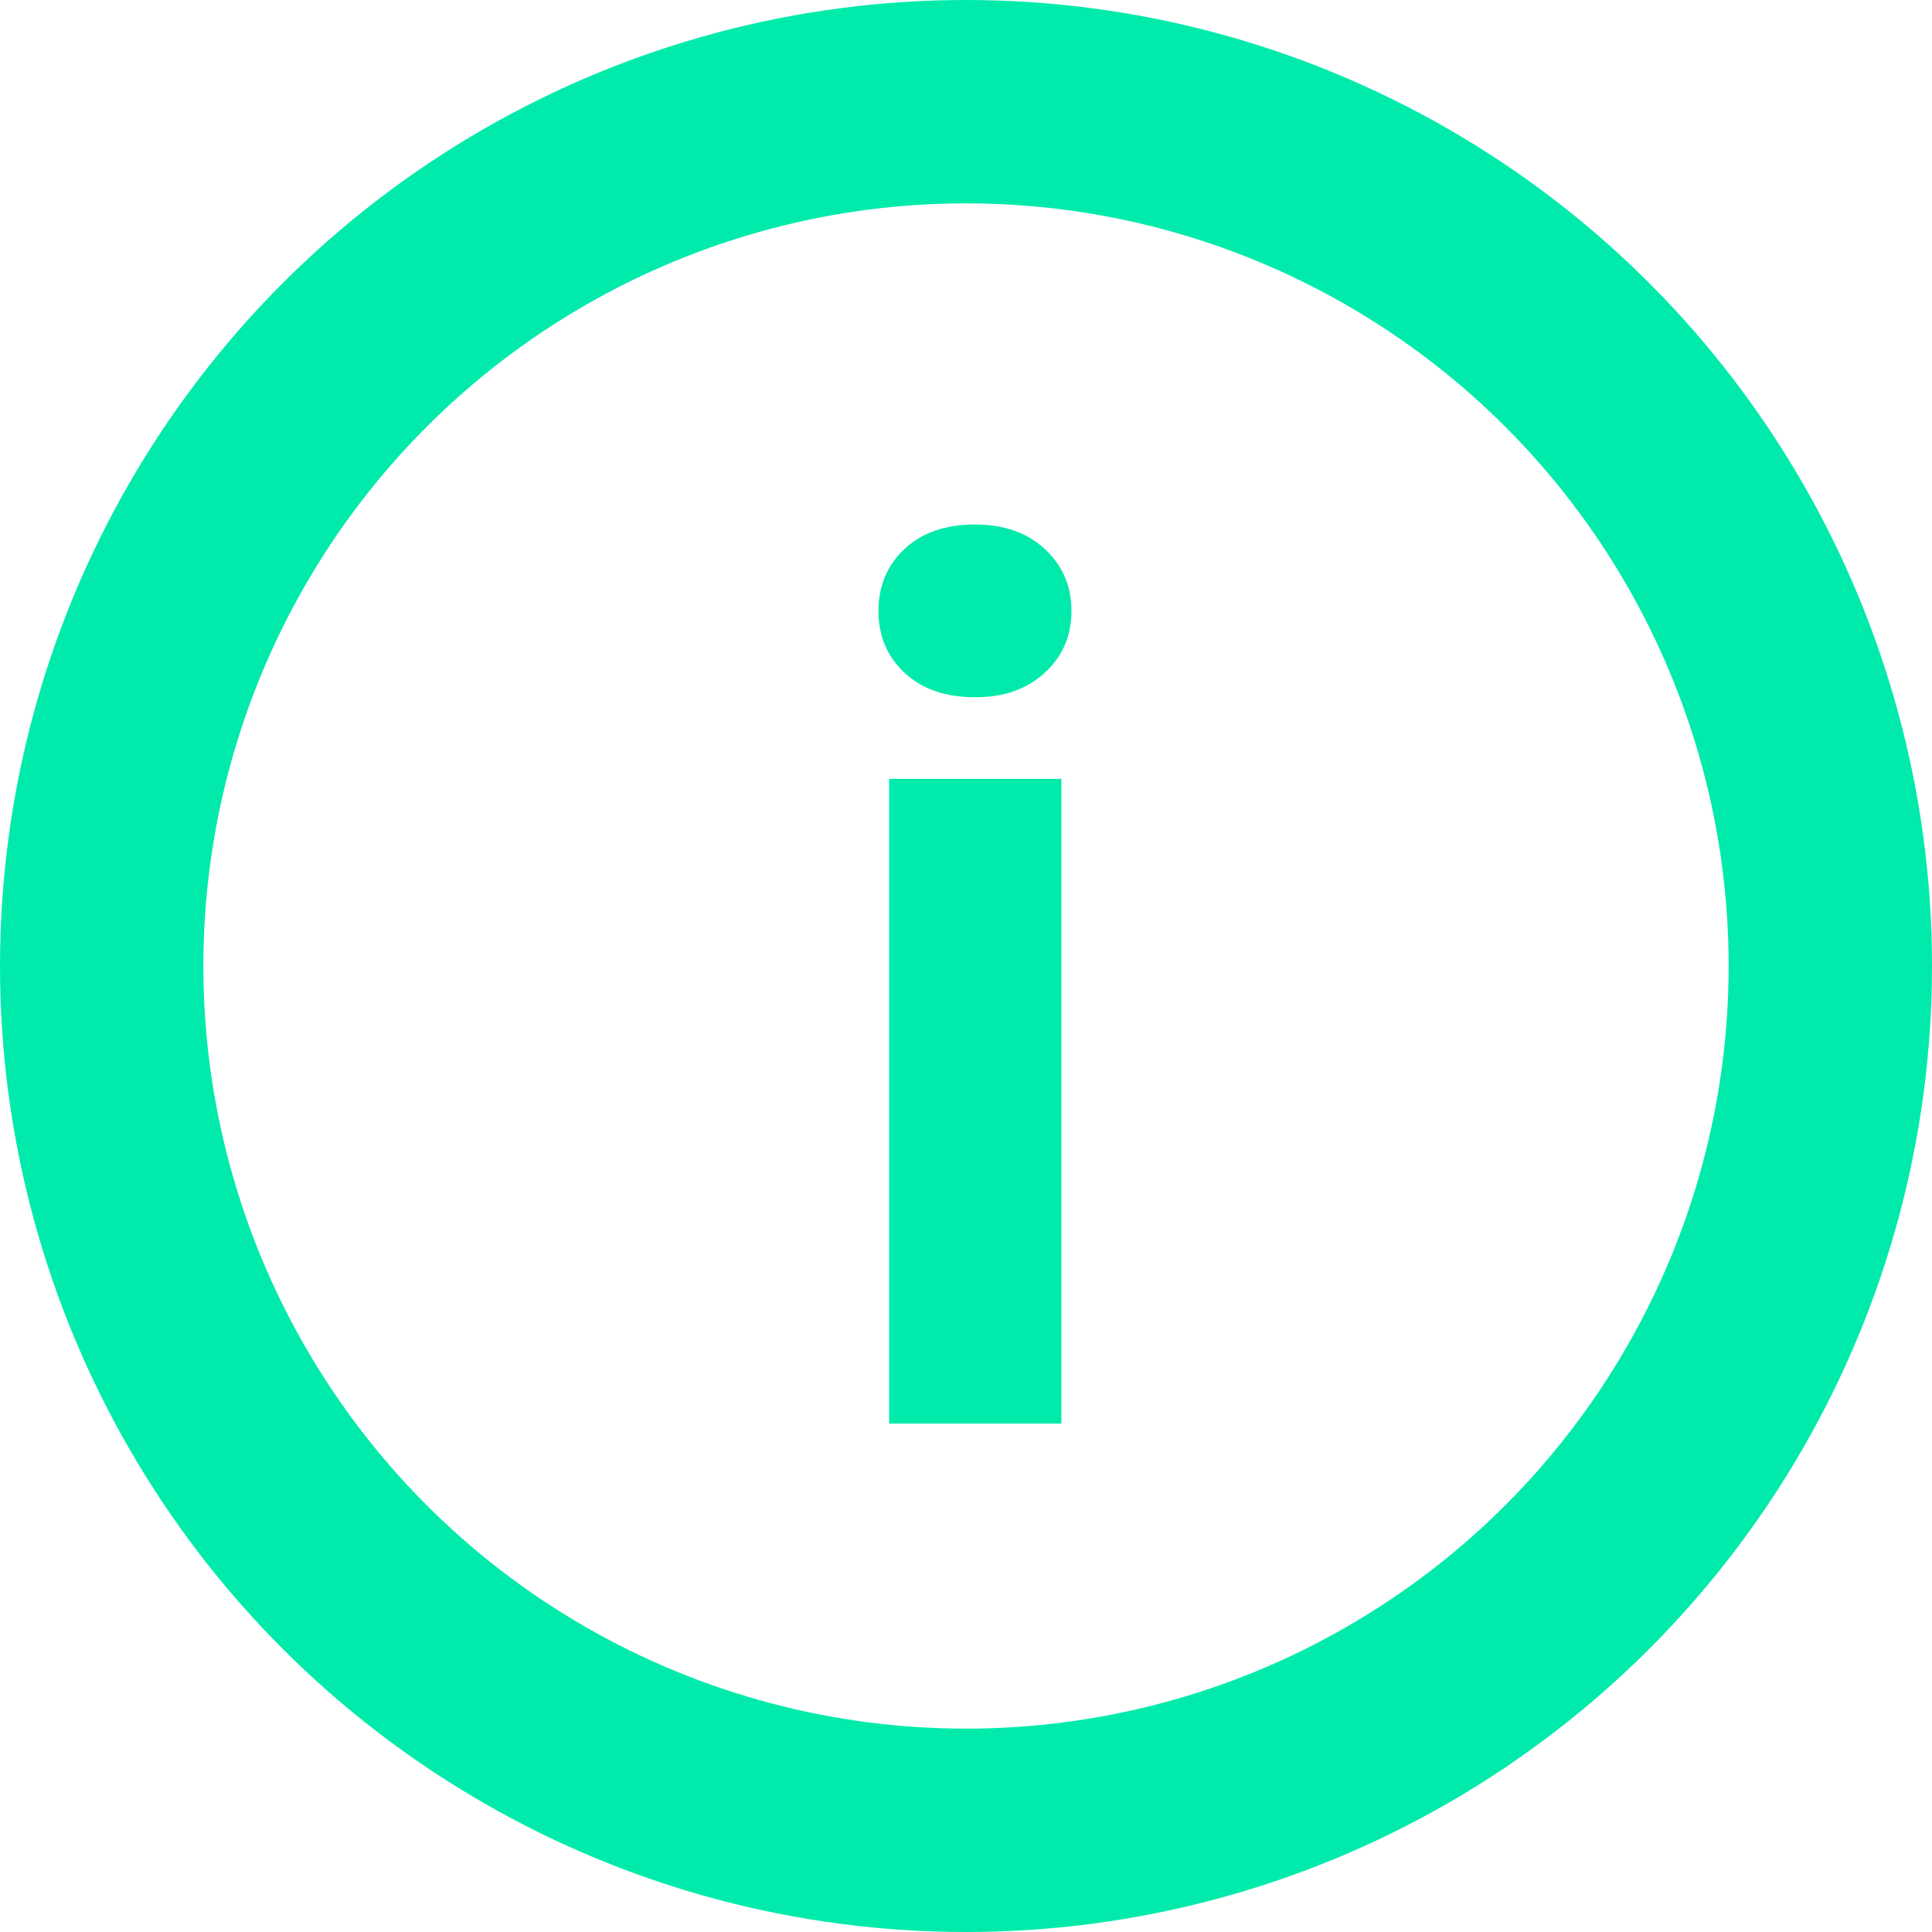 <svg width="19" height="19" viewBox="0 0 19 19" fill="none" xmlns="http://www.w3.org/2000/svg">
<path d="M10.438 7.66V14H8.744V7.66H10.438ZM8.639 6.008C8.639 5.762 8.725 5.559 8.896 5.398C9.068 5.238 9.299 5.158 9.588 5.158C9.873 5.158 10.102 5.238 10.273 5.398C10.449 5.559 10.537 5.762 10.537 6.008C10.537 6.254 10.449 6.457 10.273 6.617C10.102 6.777 9.873 6.857 9.588 6.857C9.299 6.857 9.068 6.777 8.896 6.617C8.725 6.457 8.639 6.254 8.639 6.008Z" fill="#00EBAB"/>
<circle cx="9.5" cy="9.5" r="8.5" stroke="#00EBAB" stroke-width="2"/>
</svg>
